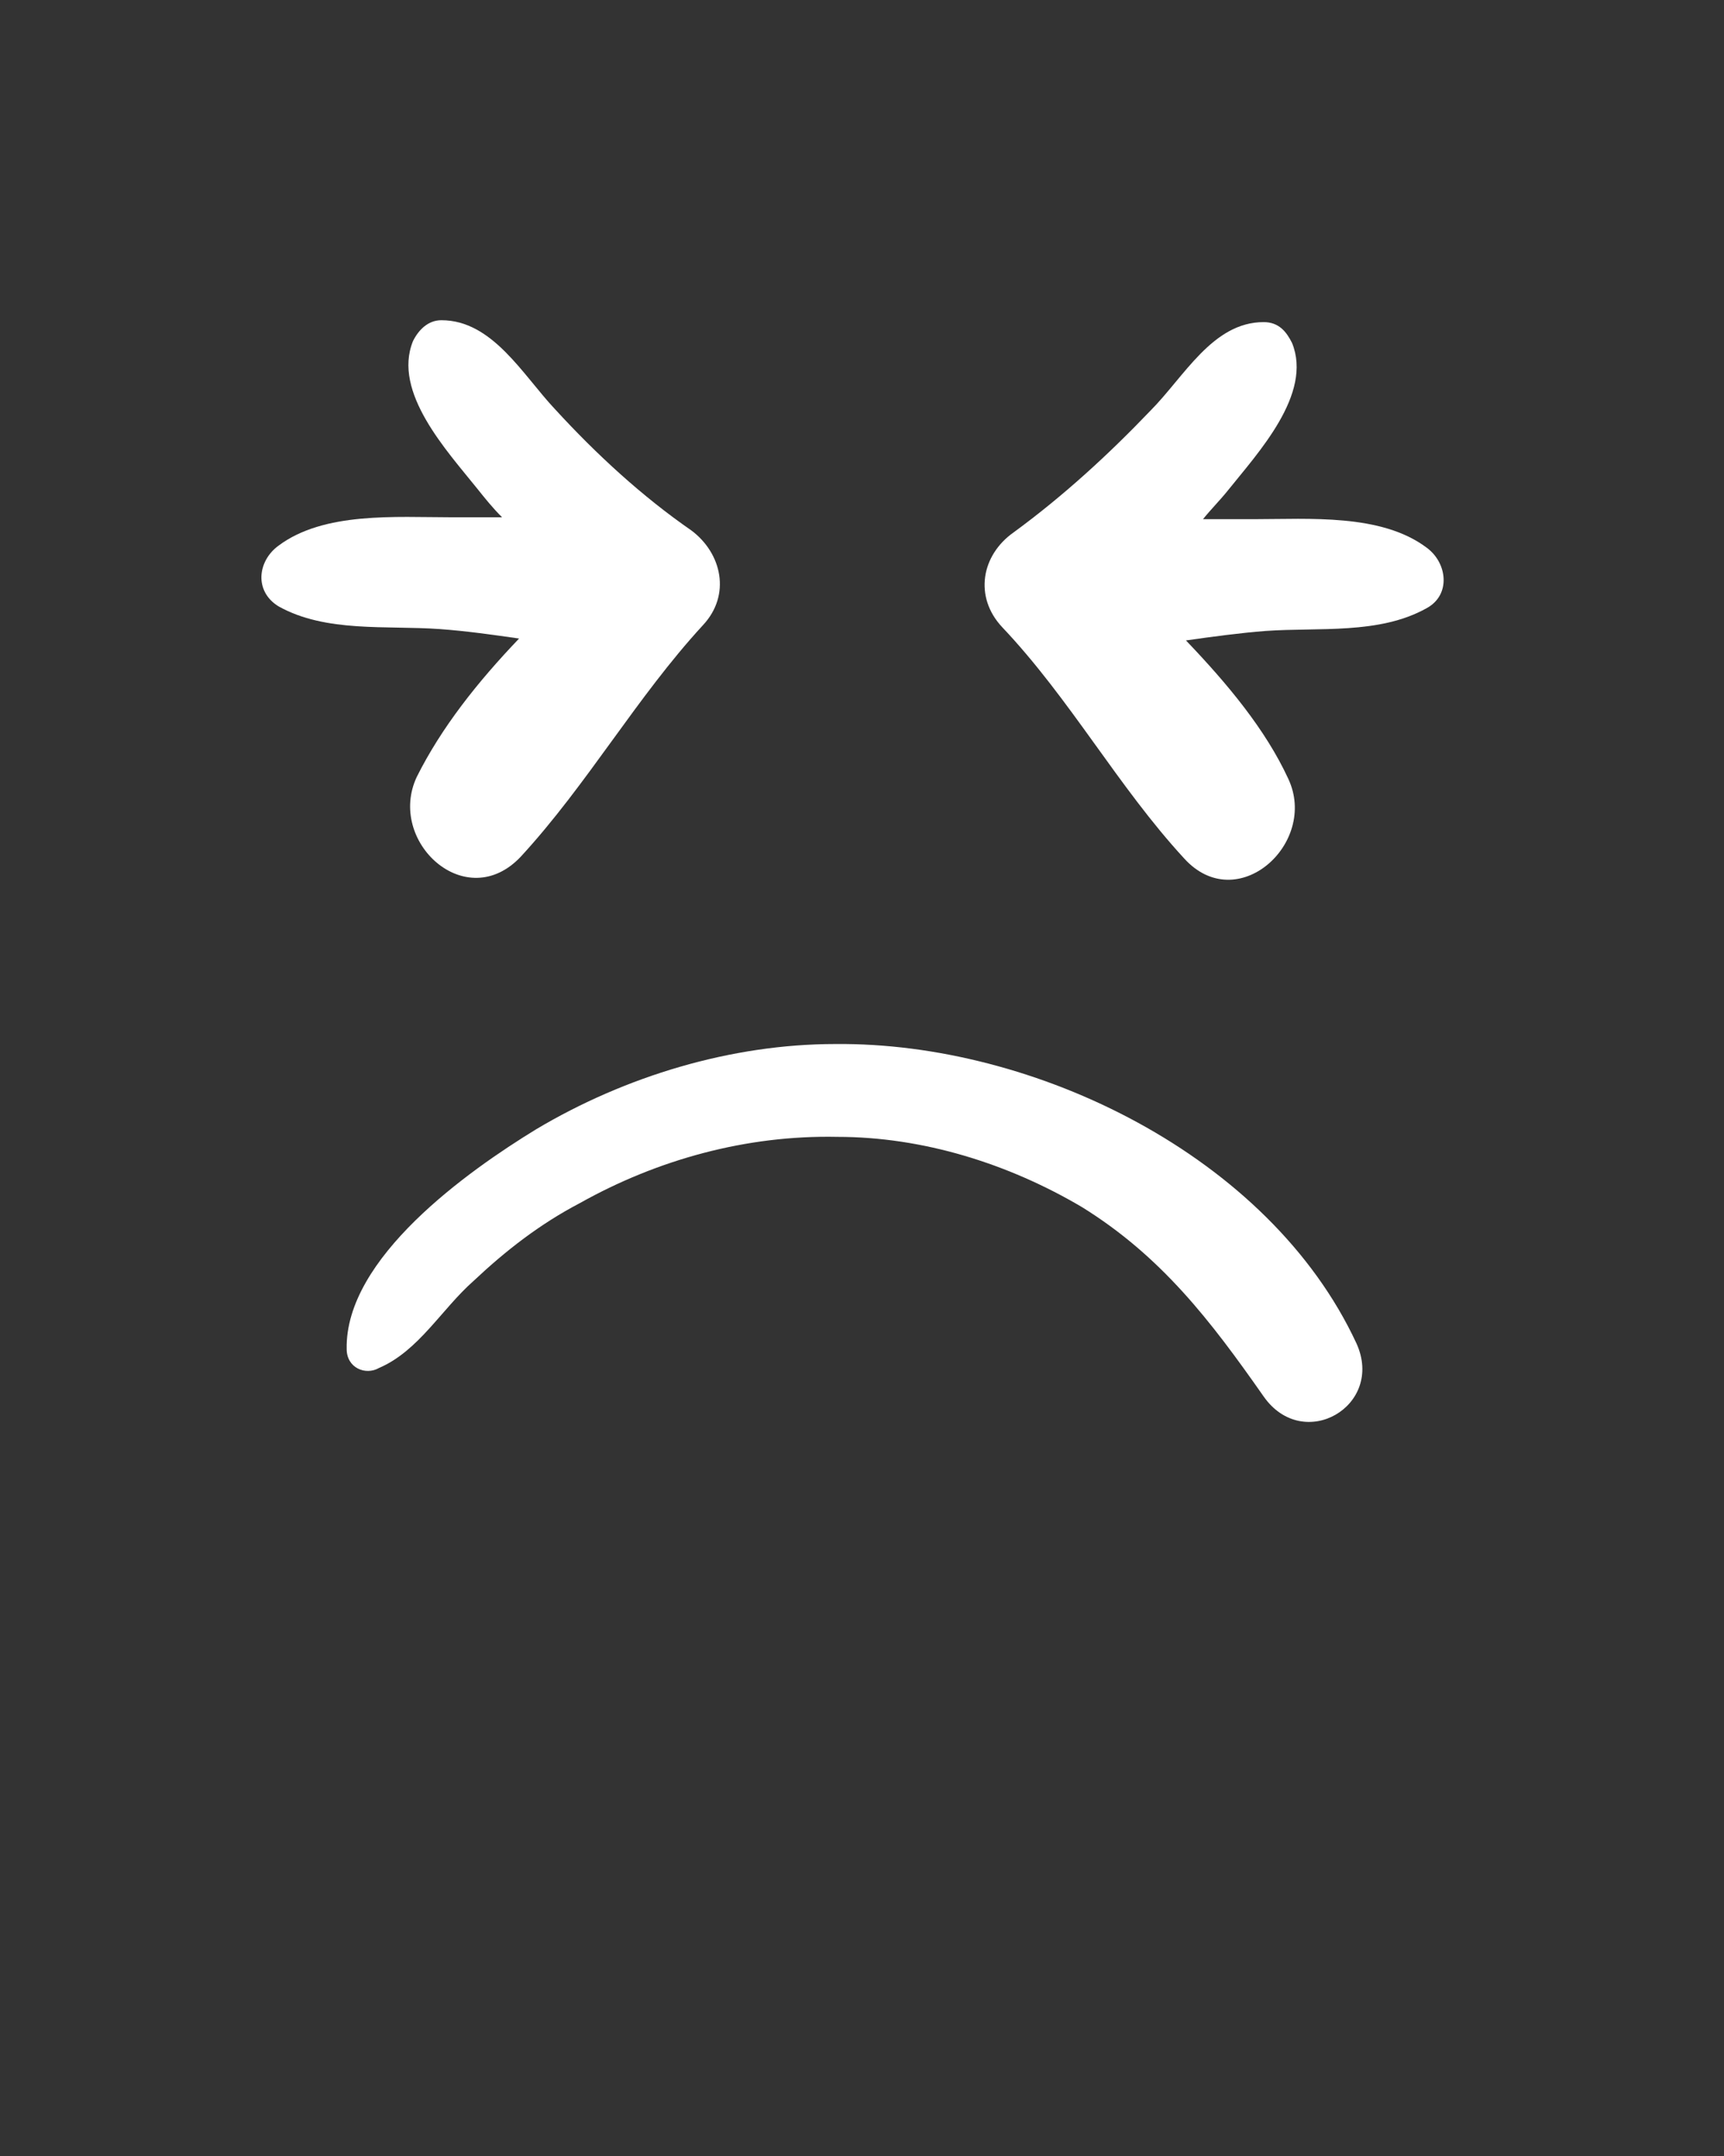 <?xml version="1.0" encoding="utf-8"?>
<!-- Generator: Adobe Illustrator 21.1.0, SVG Export Plug-In . SVG Version: 6.00 Build 0)  -->
<!DOCTYPE svg PUBLIC "-//W3C//DTD SVG 1.1//EN" "http://www.w3.org/Graphics/SVG/1.1/DTD/svg11.dtd">
<svg version="1.1" id="Calque_1" xmlns="http://www.w3.org/2000/svg" xmlns:xlink="http://www.w3.org/1999/xlink" x="0px" y="0px"
	 viewBox="0 0 91 113.8" style="enable-background:new 0 0 91 113.8;" xml:space="preserve">
   <rect x="0" y="0" width="91" height="113.8" fill="#333333" stroke="none"/>
   <style type="text/css">
    .bg0{fill:#FFFFFF;}
   </style>
<g>
	<path class="bg0" d="M29.3,21.6c-1.7-1.8-3.3-4.7-6-4.7c-0.7,0-1.2,0.5-1.5,1.1c-1.1,2.7,1.8,5.8,3.4,7.8c0.4,0.5,0.8,1,1.3,1.5
		c-0.9,0-1.8,0-2.7,0c-2.9,0-6.7-0.3-9.1,1.5c-1.1,0.8-1.3,2.4,0,3.2c2.5,1.4,5.7,1,8.5,1.2c1.4,0.1,2.8,0.3,4.2,0.5
		C25.2,36,23.3,38.4,22,41c-1.6,3.4,2.6,7.3,5.5,4.2c3.5-3.8,6.1-8.4,9.6-12.2c1.5-1.6,1-3.8-0.6-5C33.9,26.2,31.5,24,29.3,21.6z"/>
	<path class="bg0" d="M53.5,28.1c-1.7,1.2-2.1,3.4-0.6,5c3.6,3.8,6.1,8.4,9.6,12.2c2.8,3.1,7.1-0.8,5.5-4.2c-1.2-2.6-3.2-5-5.4-7.3
		c1.4-0.2,2.9-0.4,4.2-0.5c2.8-0.2,6,0.2,8.5-1.2c1.3-0.7,1.1-2.4,0-3.2c-2.4-1.8-6.2-1.5-9.1-1.5c-0.9,0-1.8,0-2.7,0
		c0.4-0.5,0.9-1,1.3-1.5c1.6-2,4.5-5.1,3.4-7.8c-0.3-0.6-0.7-1.1-1.5-1.1c-2.7,0-4.2,2.9-6,4.7C58.5,24,56.1,26.2,53.5,28.1z"/>
	<path class="bg0" d="M57.1,63.7c4.2,2.6,6.8,6,9.6,10c2.1,3,6.4,0.5,4.9-2.8C67,61,54.6,55,44.1,55.1c-5.5,0-11.1,1.7-15.8,4.5
		c-3.6,2.2-10.1,6.8-10,11.6c0,1,1,1.4,1.7,1c2.1-0.9,3.3-3.1,5-4.6c1.7-1.6,3.5-3,5.6-4.1c4.1-2.3,8.8-3.6,13.6-3.5
		C48.7,60,53.2,61.4,57.1,63.7z"/>
</g>
</svg>
